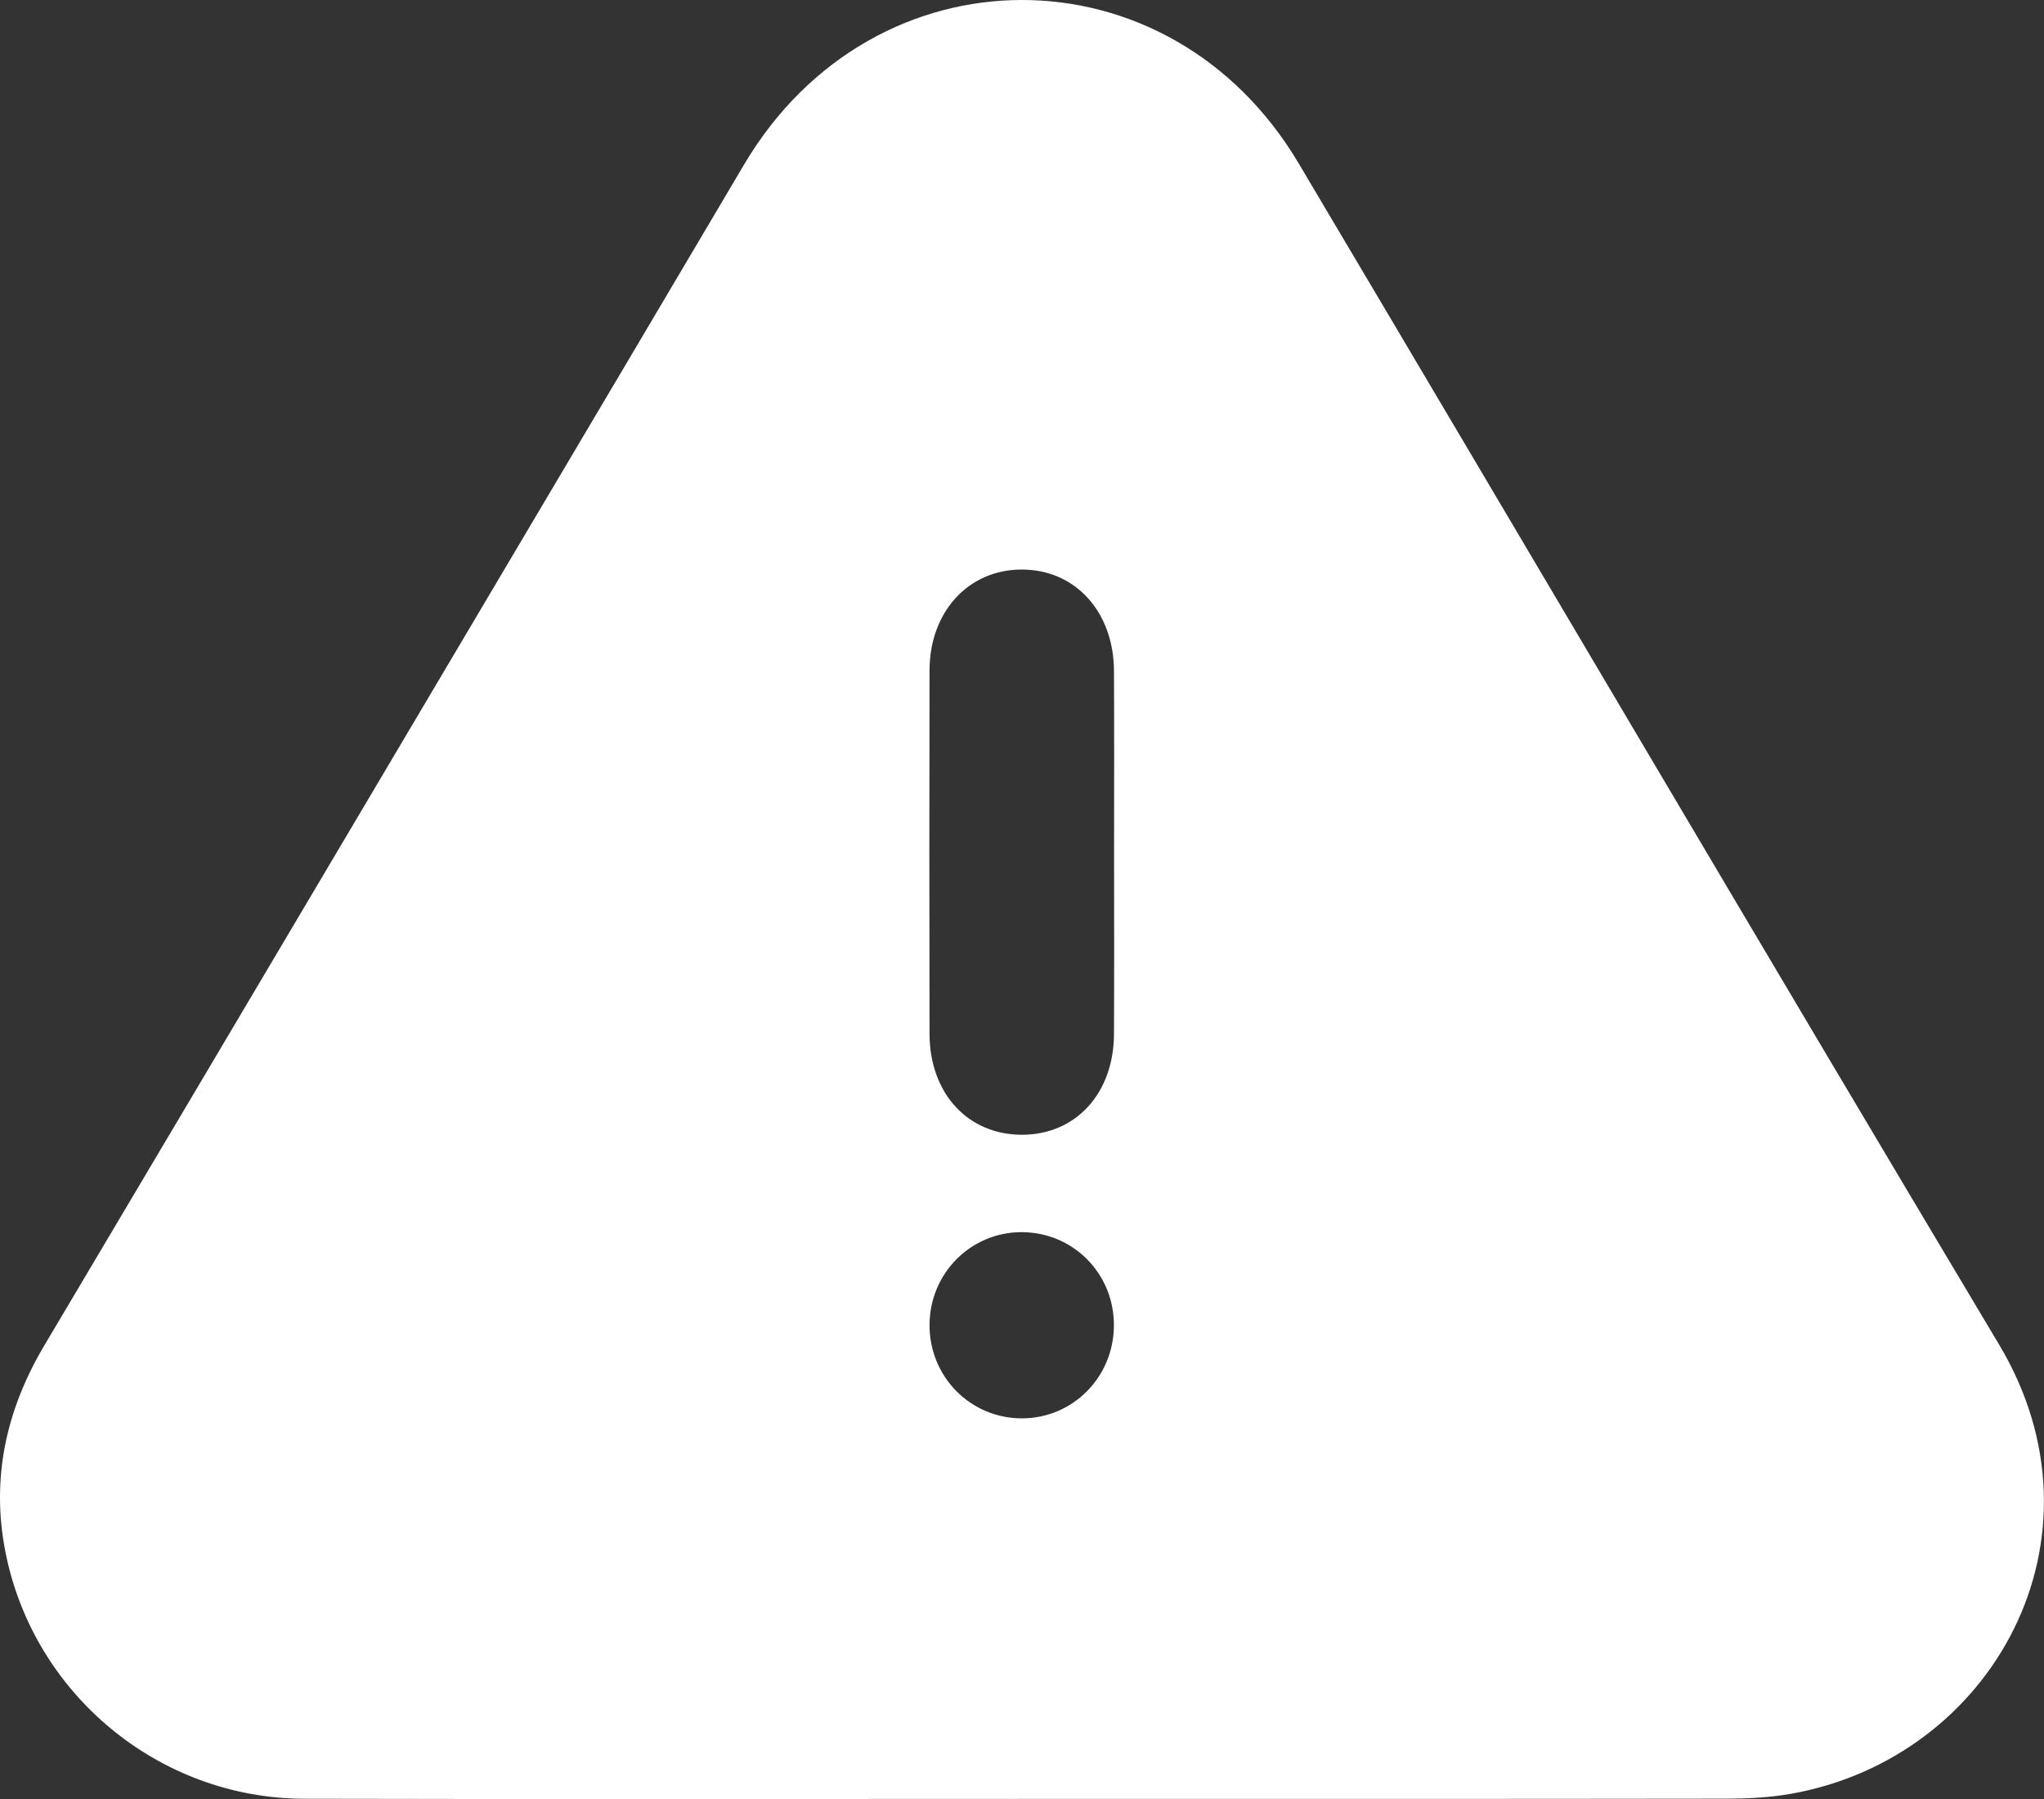 <svg width="25" height="22" viewBox="0 0 25 22" fill="none" xmlns="http://www.w3.org/2000/svg">
    <rect x="0" y="0" width="25" height="22" fill="#333333" stroke="none"/>
    <path d="M12.486 21.999C9.563 21.999 6.641 22.004 3.718 21.997C1.948 21.992 0.406 20.721 0.065 18.972C-0.11 18.077 0.075 17.241 0.54 16.457C2.925 12.443 5.302 8.424 7.683 4.408C8.157 3.608 8.63 2.807 9.104 2.007C10.689 -0.664 14.3 -0.671 15.884 1.998C18.742 6.813 21.581 11.639 24.452 16.445C25.861 18.804 24.384 21.503 21.896 21.938C21.647 21.981 21.391 21.995 21.138 21.996C18.254 22 15.37 21.999 12.486 21.999ZM13.626 10.441C13.626 9.695 13.629 8.95 13.625 8.205C13.622 7.475 13.144 6.958 12.485 6.965C11.839 6.971 11.37 7.485 11.369 8.199C11.366 9.68 11.366 11.16 11.369 12.641C11.37 13.376 11.843 13.882 12.509 13.877C13.162 13.872 13.622 13.368 13.625 12.646C13.629 11.912 13.626 11.176 13.626 10.441ZM12.488 15.068C11.868 15.072 11.372 15.574 11.369 16.201C11.366 16.838 11.873 17.349 12.505 17.345C13.124 17.342 13.621 16.839 13.624 16.212C13.629 15.574 13.123 15.065 12.488 15.068Z" fill="white"/>
</svg>
